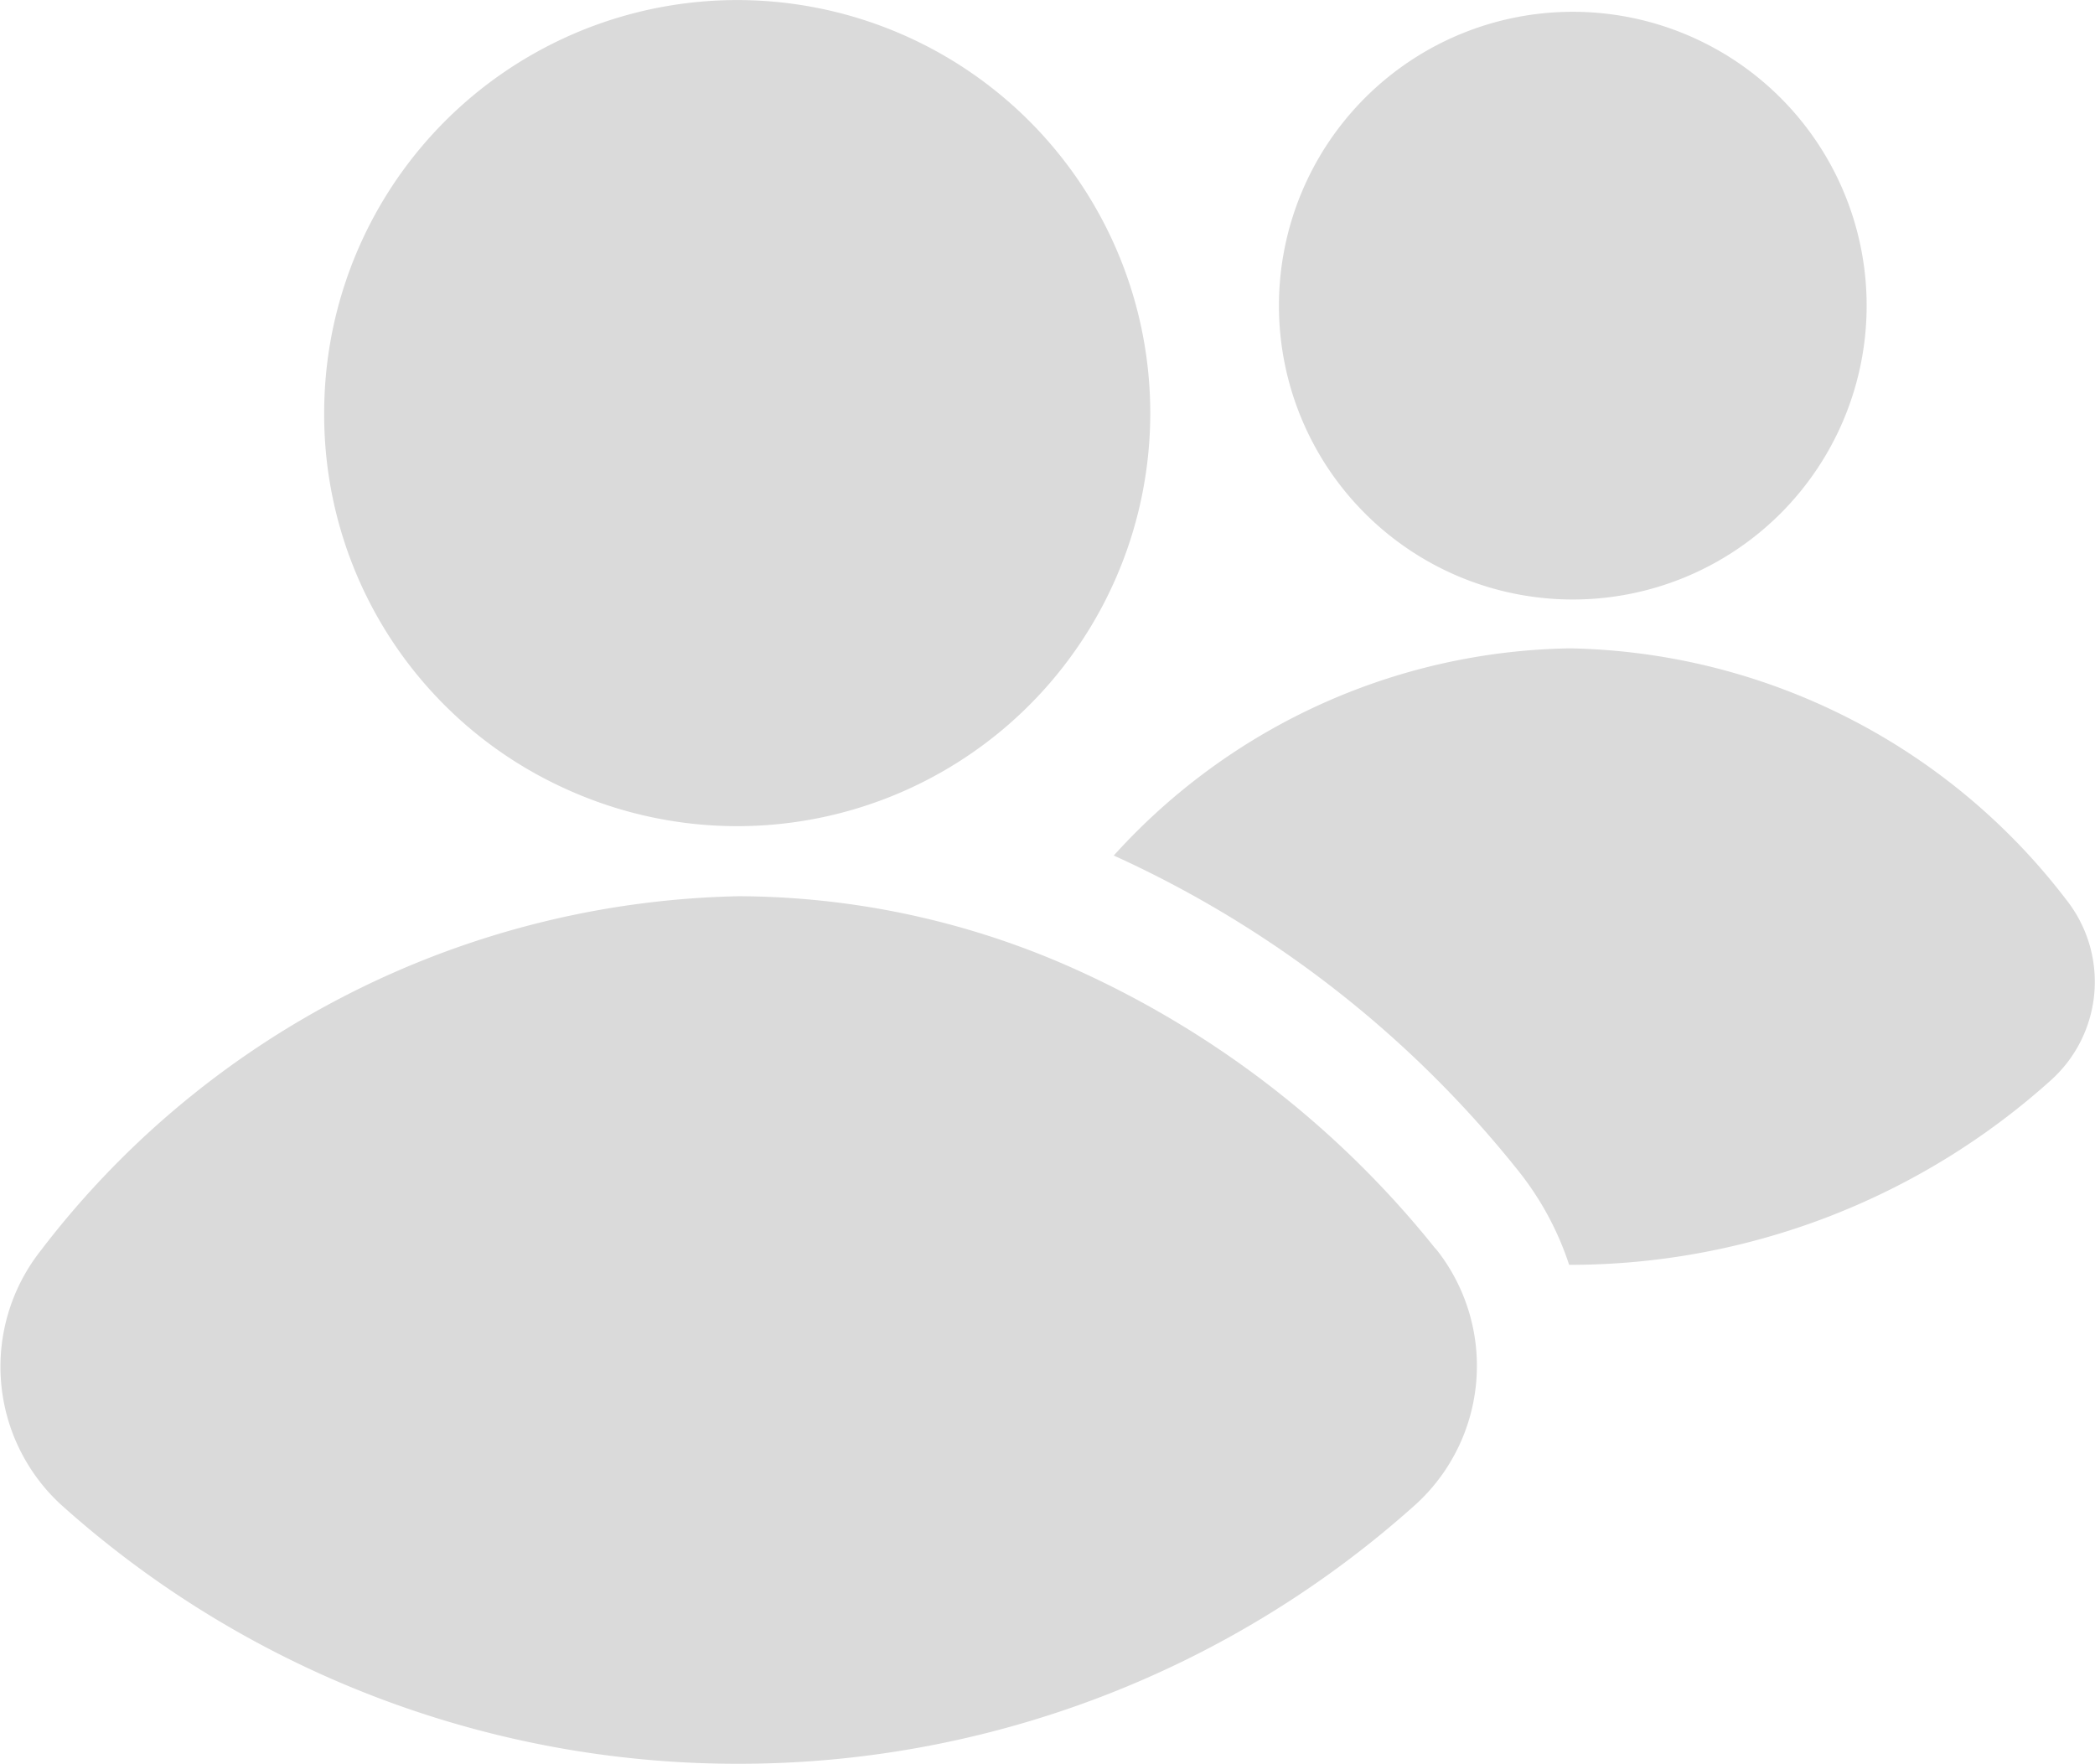 <svg id="Group_5649" data-name="Group 5649" xmlns="http://www.w3.org/2000/svg" width="19" height="16" viewBox="0 0 19 16">
  <defs>
    <style>
      .cls-1 {
        fill: #dadada;
      }
    </style>
  </defs>
  <path id="Path_874" data-name="Path 874" class="cls-1" d="M192.872,7.287a2.665,2.665,0,1,0-2.665-2.665A2.665,2.665,0,0,0,192.872,7.287Z" transform="translate(-178.608 -1.85)"/>
  <path id="Path_875" data-name="Path 875" class="cls-1" d="M196.891,11.788a5.8,5.8,0,0,0-4.5-2.279,5.693,5.693,0,0,0-4.138,1.879,9.943,9.943,0,0,1,3.672,2.863,2.733,2.733,0,0,1,.458.849h0a6.524,6.524,0,0,0,4.37-1.675A1.2,1.2,0,0,0,196.891,11.788Z" transform="translate(-178.152 -3.629)"/>
  <path id="Path_876" data-name="Path 876" class="cls-1" d="M187.884,15.64a8.812,8.812,0,0,0-3.354-2.567,7.5,7.5,0,0,0-2.955-.62,8.171,8.171,0,0,0-6.335,3.217,1.7,1.7,0,0,0,.185,2.3,9.181,9.181,0,0,0,6.135,2.351h.015a9.185,9.185,0,0,0,6.145-2.359,1.7,1.7,0,0,0,.184-2.3Z" transform="translate(-174.873 -4.325)"/>
  <path id="Path_877" data-name="Path 877" class="cls-1" d="M180.941,8.968a3.746,3.746,0,1,0-2.181-3.4A3.725,3.725,0,0,0,180.941,8.968Z" transform="translate(-175.82 -1.818)"/>
</svg>
